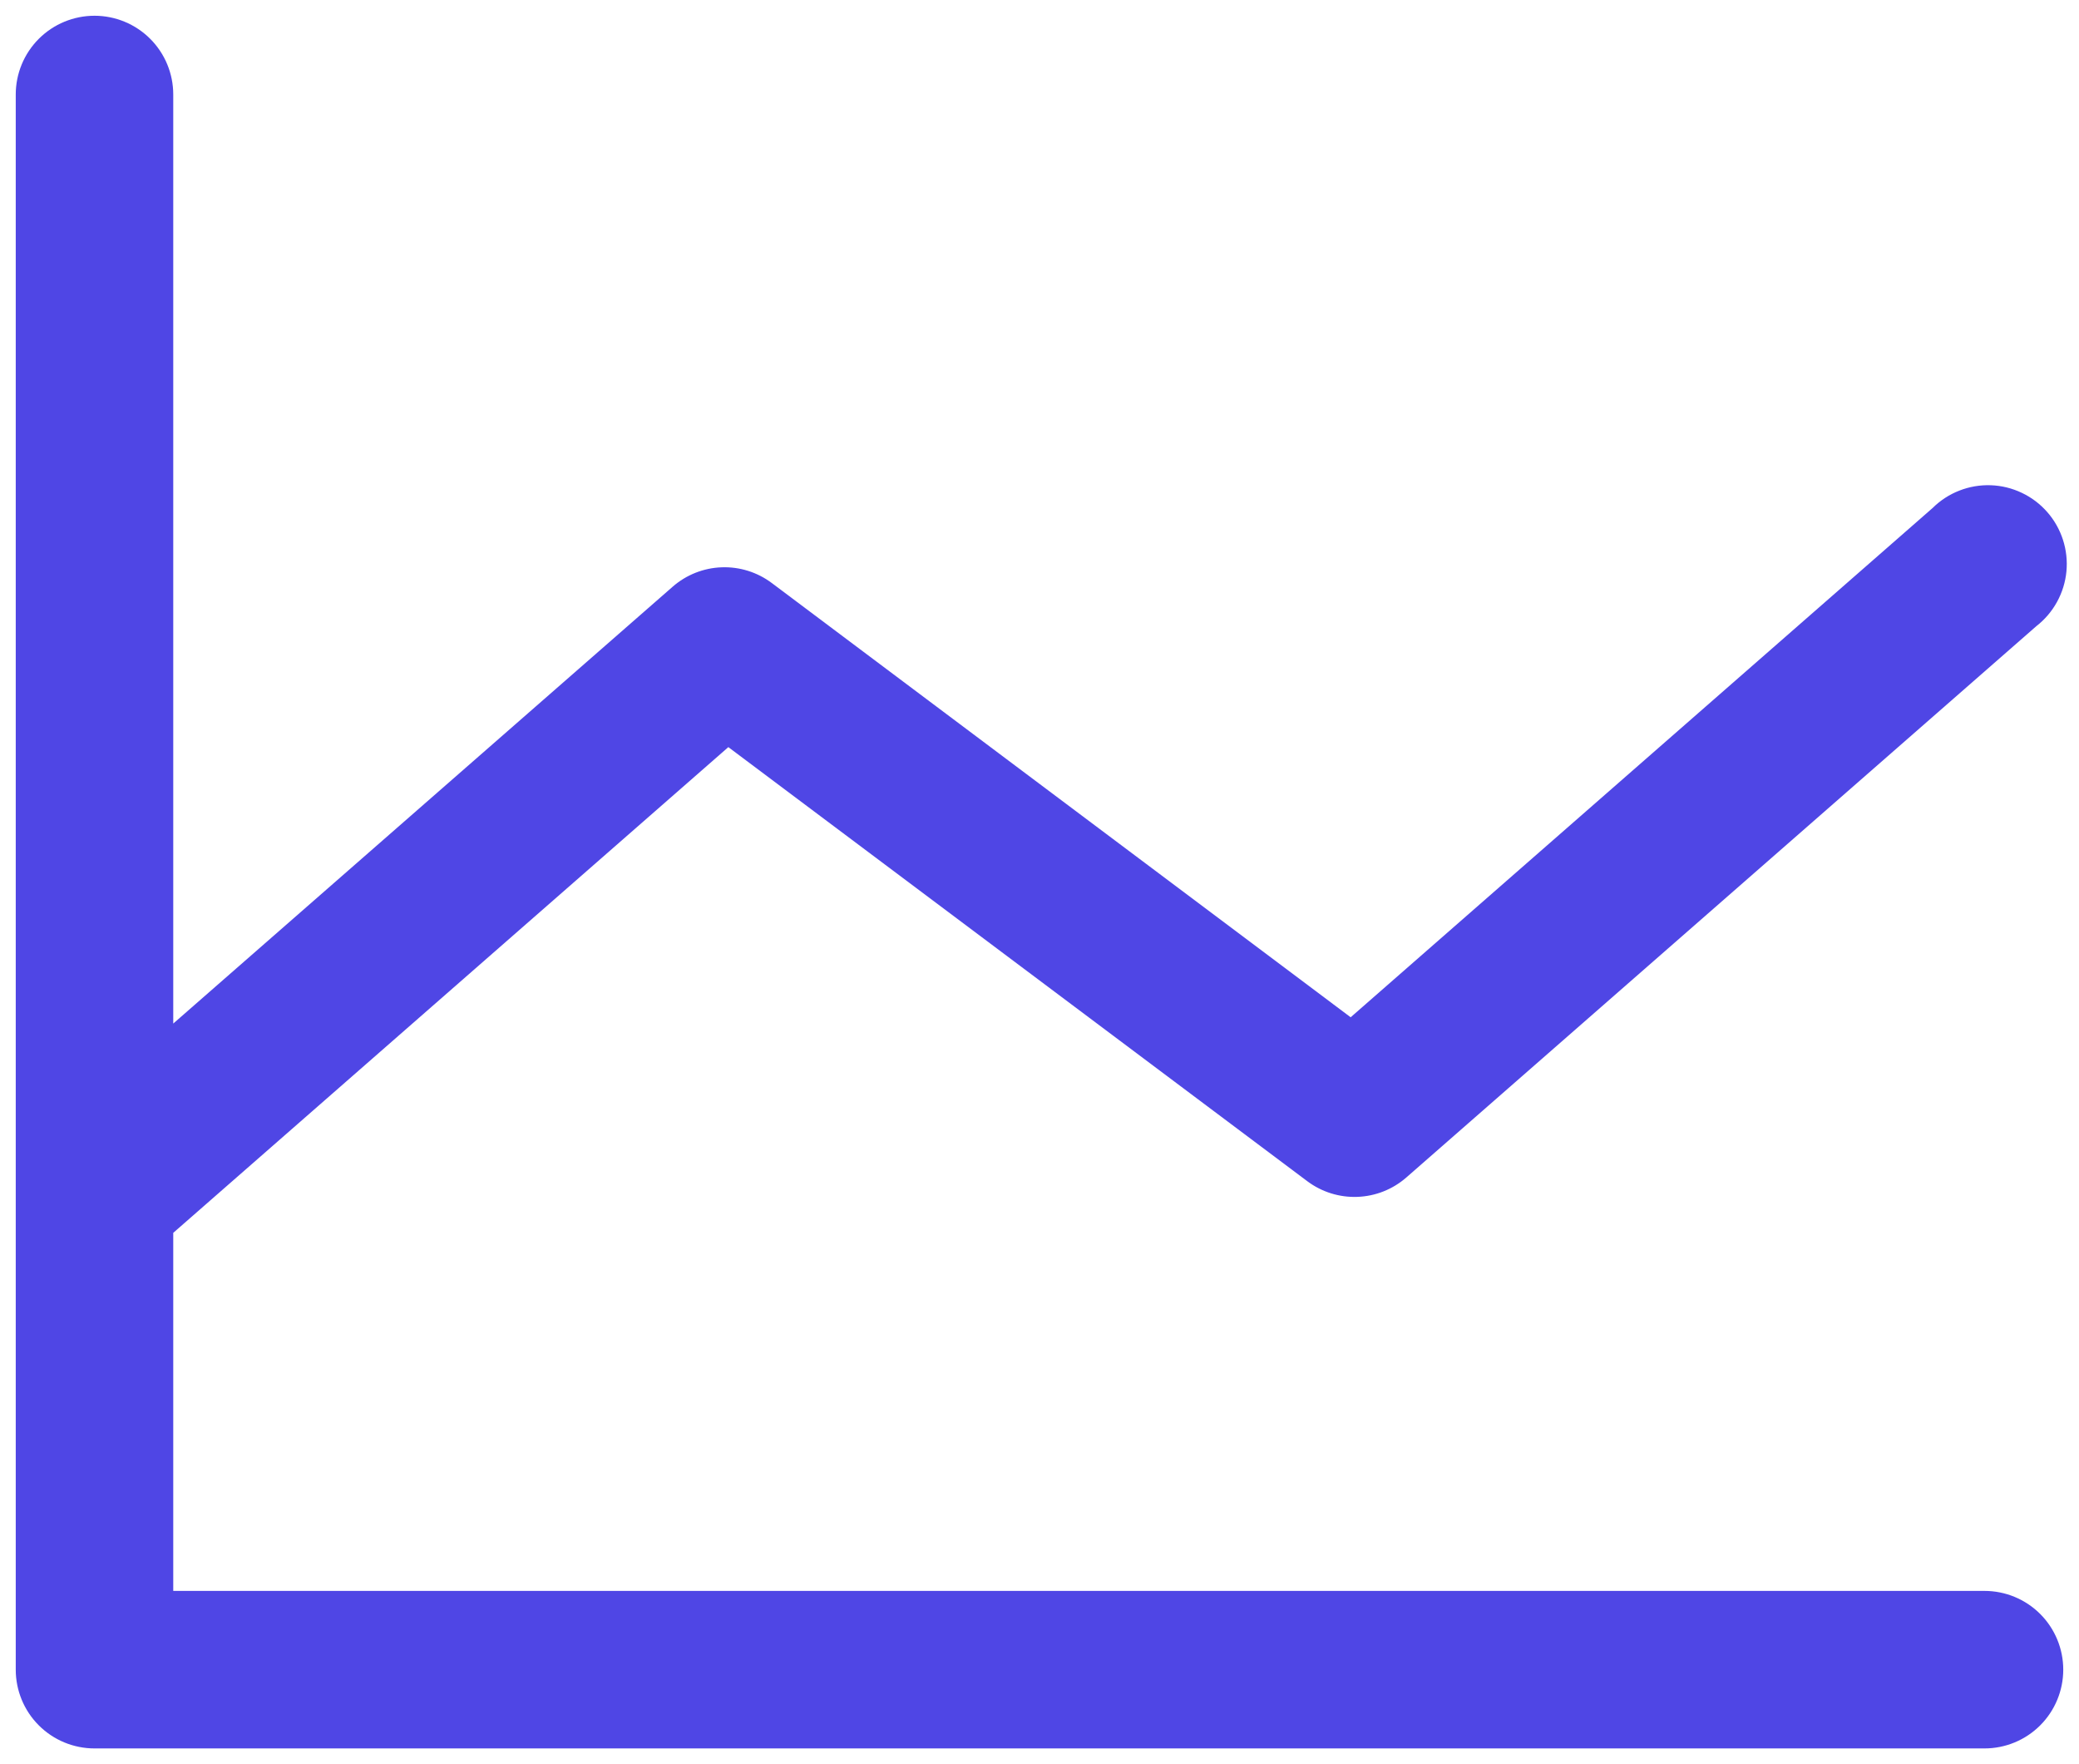 <svg width="66" height="56" viewBox="0 0 66 56" fill="none" xmlns="http://www.w3.org/2000/svg">
<path d="M65.5 53C65.5 53.663 65.237 54.299 64.768 54.768C64.299 55.237 63.663 55.5 63 55.5H3C2.337 55.5 1.701 55.237 1.232 54.768C0.763 54.299 0.5 53.663 0.5 53V3C0.5 2.337 0.763 1.701 1.232 1.232C1.701 0.763 2.337 0.5 3 0.5C3.663 0.5 4.299 0.763 4.768 1.232C5.237 1.701 5.5 2.337 5.5 3V32.491L21.353 18.625C21.785 18.247 22.333 18.029 22.905 18.008C23.478 17.986 24.041 18.162 24.5 18.506L42.878 32.291L61.353 16.125C61.595 15.885 61.884 15.697 62.202 15.573C62.519 15.449 62.858 15.391 63.199 15.403C63.54 15.415 63.874 15.496 64.182 15.643C64.49 15.788 64.765 15.996 64.99 16.252C65.215 16.508 65.385 16.807 65.49 17.132C65.595 17.456 65.633 17.798 65.601 18.138C65.569 18.477 65.467 18.806 65.303 19.105C65.139 19.404 64.916 19.666 64.647 19.875L44.647 37.375C44.215 37.753 43.667 37.971 43.094 37.992C42.522 38.014 41.959 37.838 41.5 37.494L23.122 23.716L5.5 39.134V50.5H63C63.663 50.5 64.299 50.763 64.768 51.232C65.237 51.701 65.5 52.337 65.5 53Z" fill="#4F46E5"/>
</svg>
